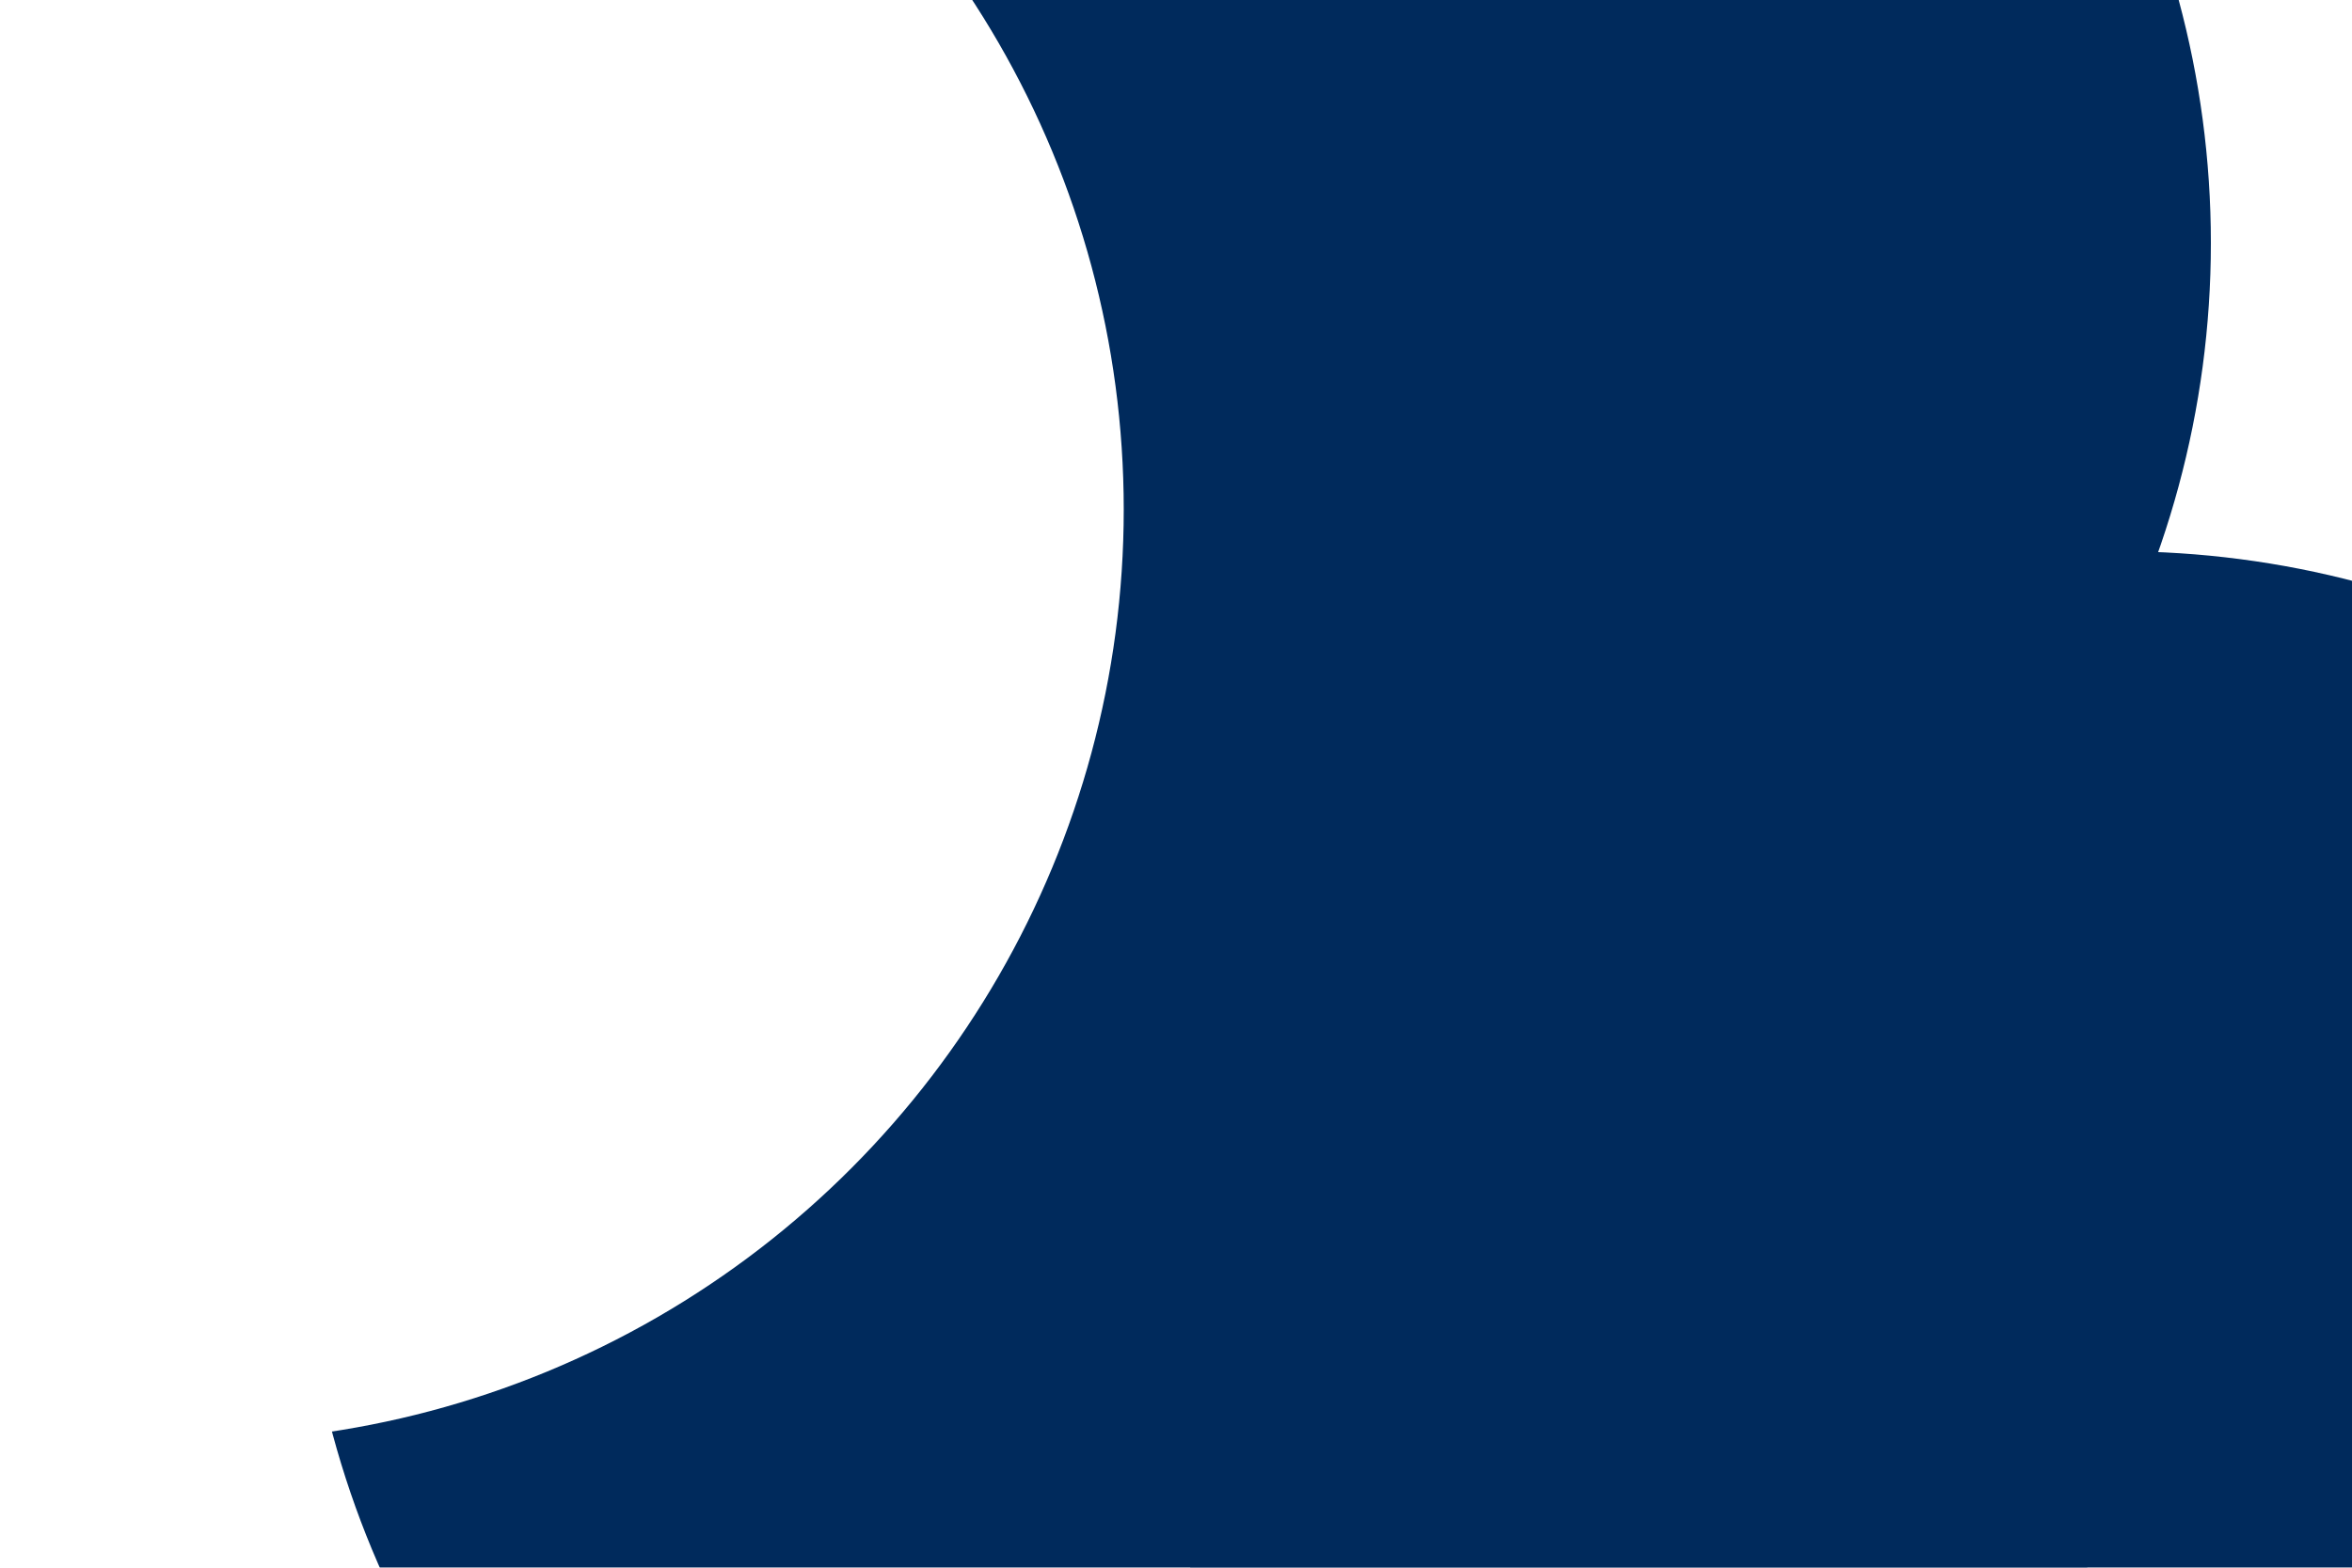 <svg id="visual" viewBox="0 0 900 600" width="900" height="600" xmlns="http://www.w3.org/2000/svg" xmlns:xlink="http://www.w3.org/1999/xlink" version="1.1"><defs><filter id="blur1" x="-10%" y="-10%" width="120%" height="120%"><feFlood flood-opacity="0" result="BackgroundImageFix"></feFlood><feBlend mode="normal" in="SourceGraphic" in2="BackgroundImageFix" result="shape"></feBlend><feGaussianBlur stdDeviation="161" result="effect1_foregroundBlur"></feGaussianBlur></filter></defs><rect width="900" height="600" fill="#ffffff"></rect><g filter="url(#blur1)"><circle cx="16" cy="19" fill="#002a5c" r="357"></circle><circle cx="636" cy="275" fill="#ffffff" r="357"></circle><circle cx="472" cy="456" fill="#002a5c" r="357"></circle><circle cx="489" cy="93" fill="#002a5c" r="357"></circle><circle cx="73" cy="195" fill="#ffffff" r="357"></circle><circle cx="811" cy="568" fill="#002a5c" r="357"></circle></g></svg>